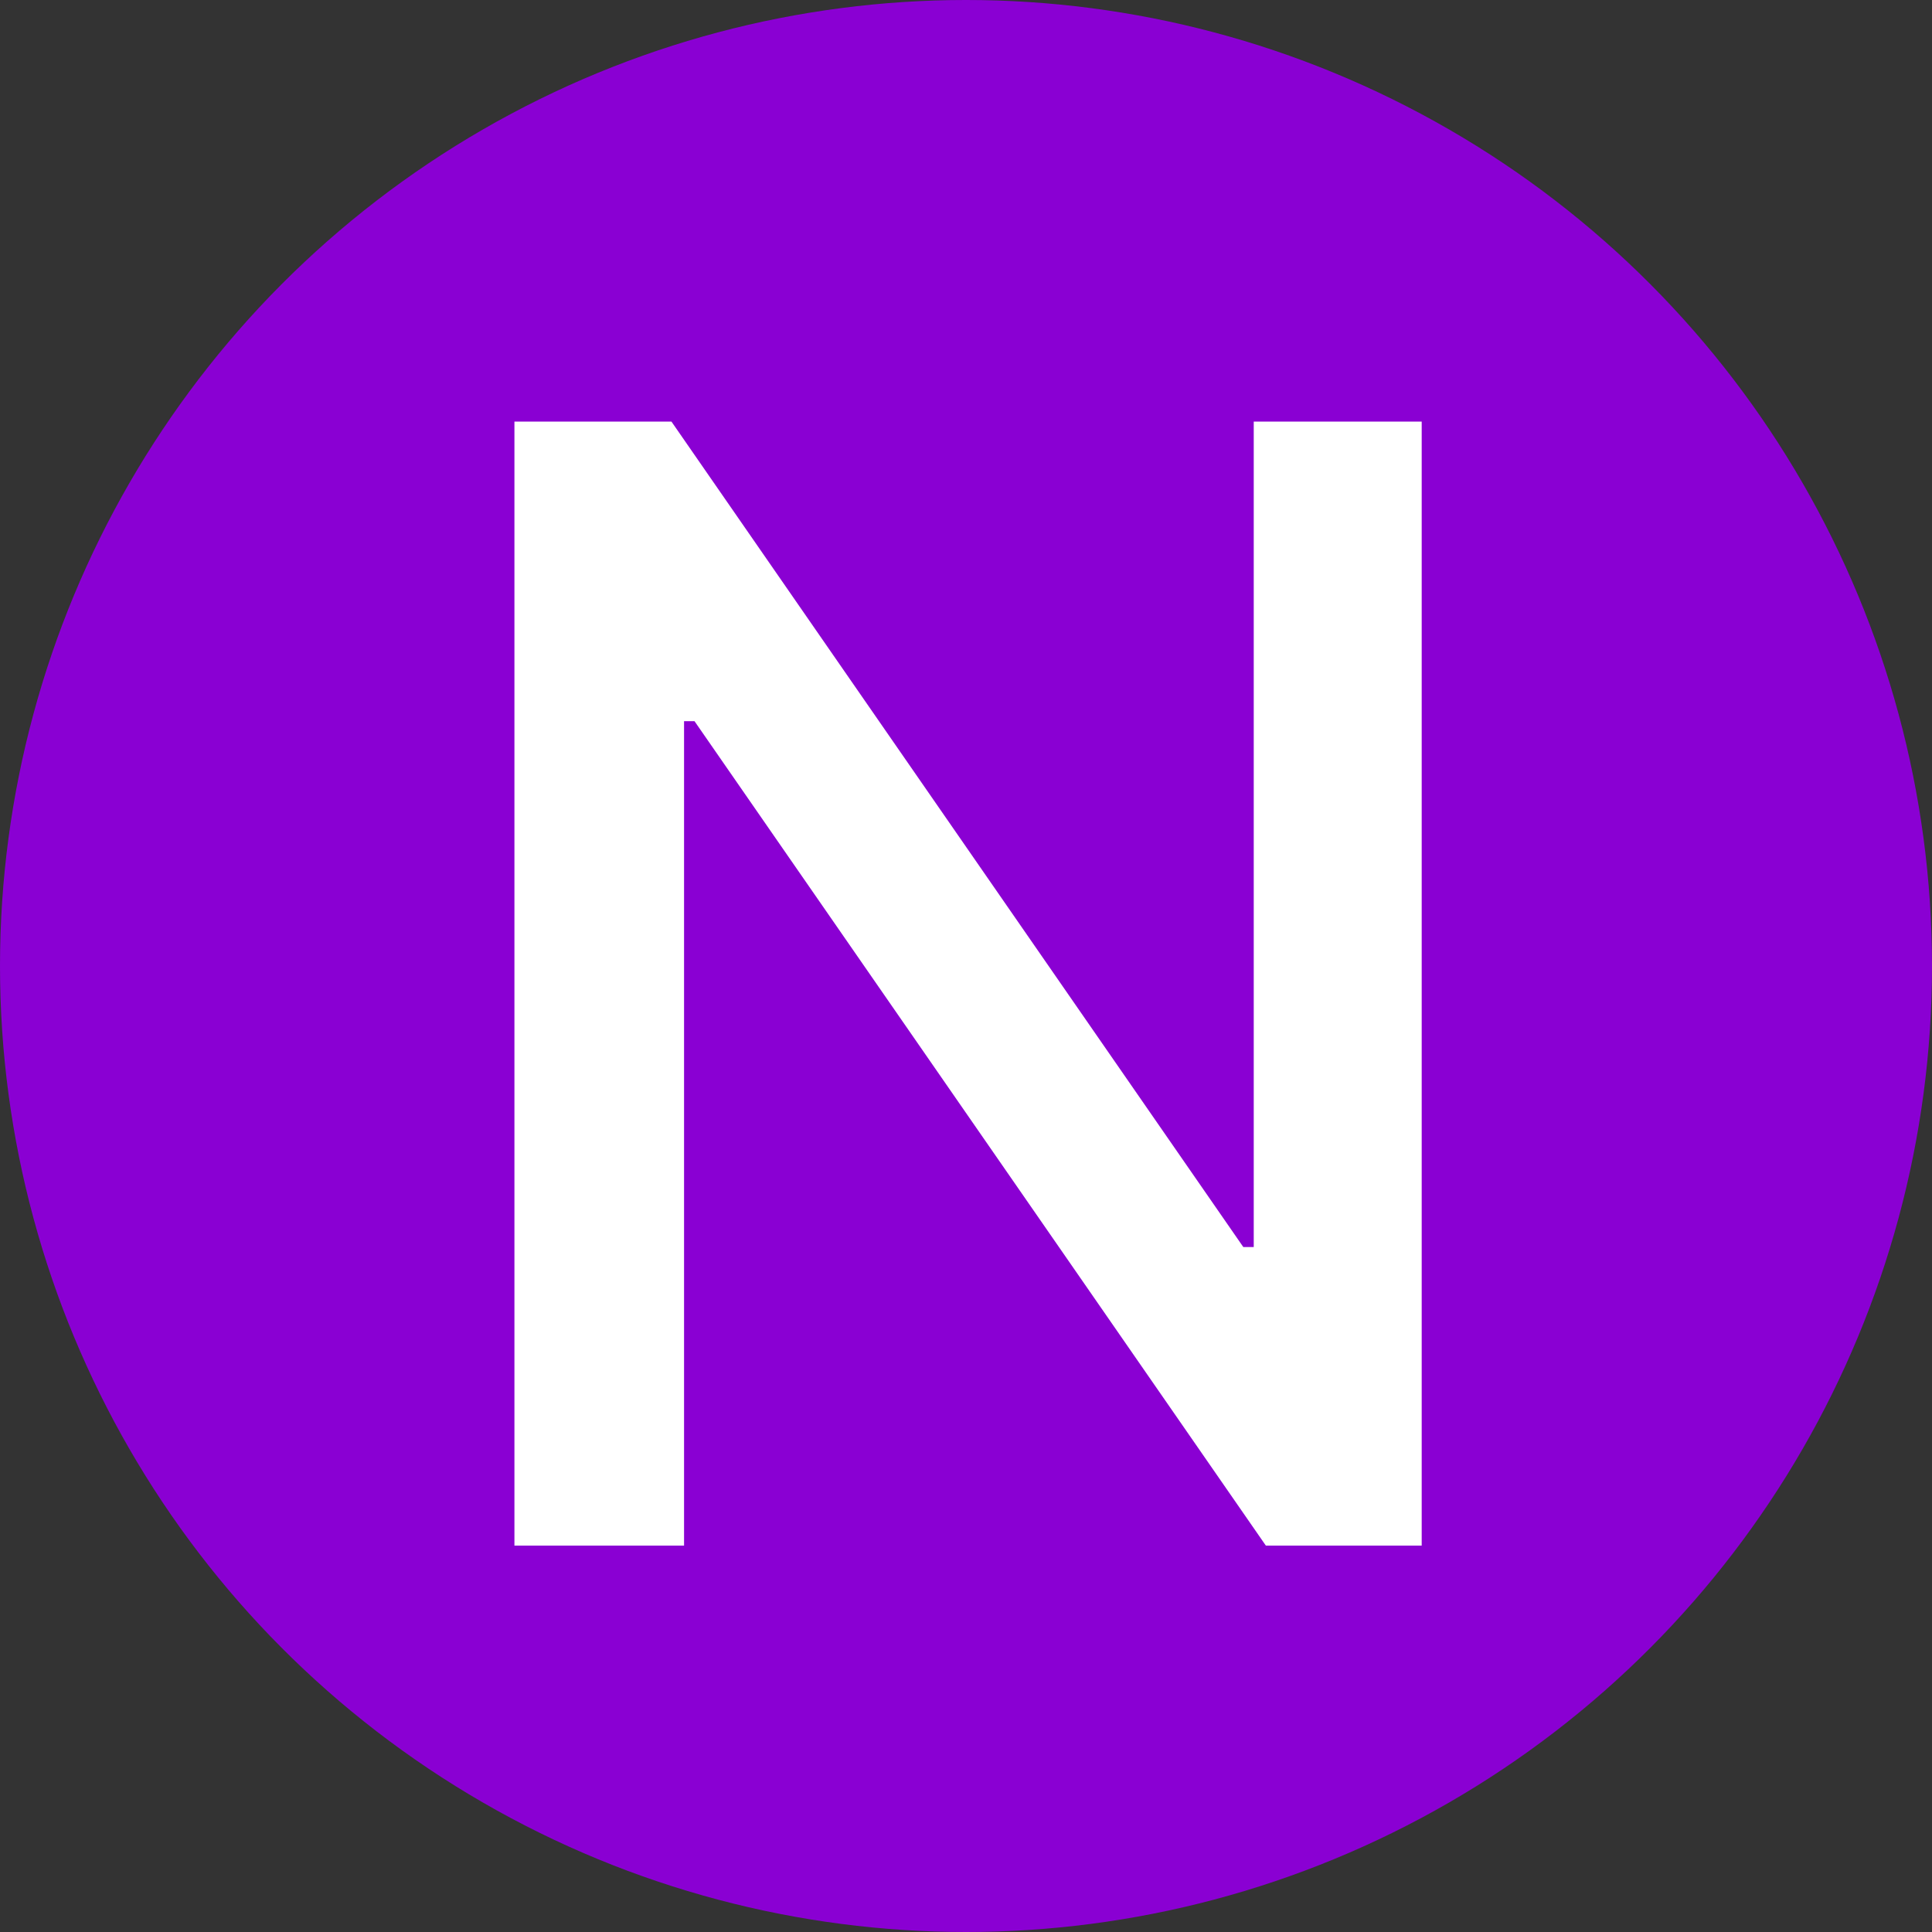 <svg width="15" height="15" viewBox="0 0 15 15" fill="none" xmlns="http://www.w3.org/2000/svg">
<rect x="0" y="0" width="15" height="15" fill="#333333" stroke="none"/>
<circle cx="7.5" cy="7.5" r="7.5" fill="#8A00D3"/>
<path d="M11.038 3.273V12H9.828L5.392 5.599H5.311V12H3.994V3.273H5.213L9.653 9.682H9.734V3.273H11.038Z" fill="white"/>
</svg>
